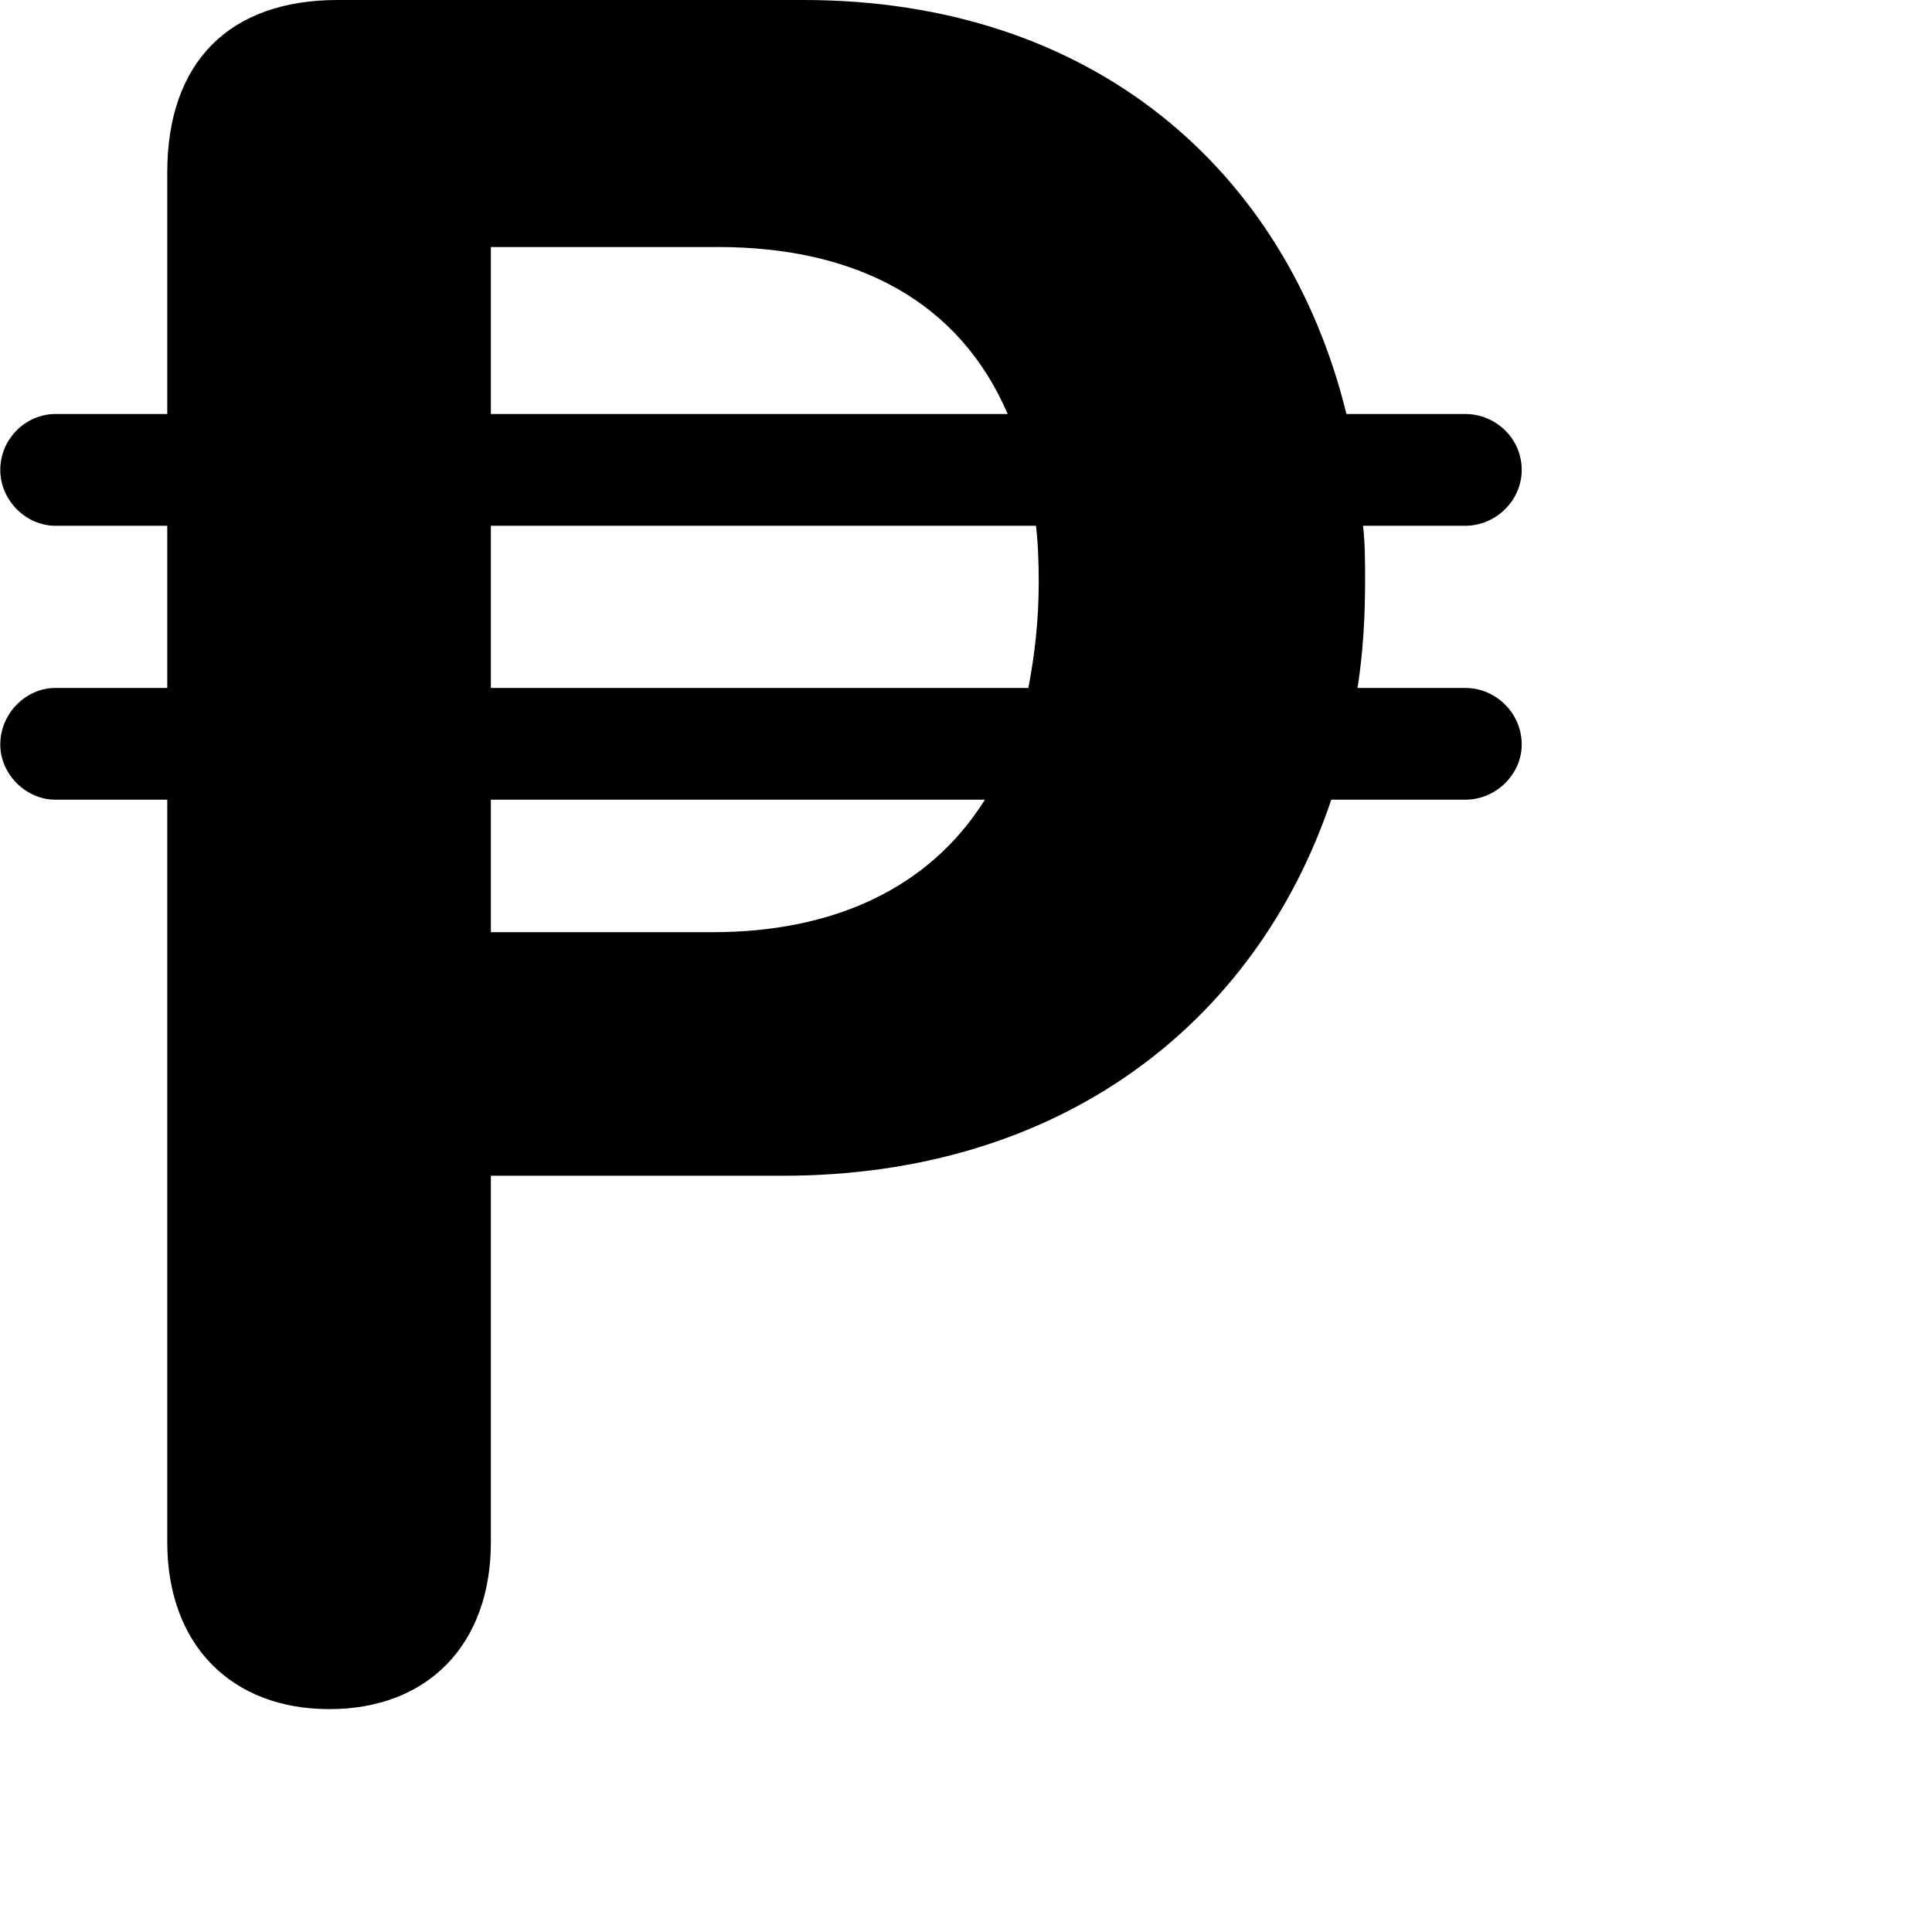 <svg xmlns="http://www.w3.org/2000/svg" viewBox="0 0 28 28" width="28" height="28">
  <path d="M2.424 22.35C2.424 23.84 3.354 24.77 4.774 24.77C6.194 24.77 7.114 23.84 7.114 22.35V17.04H11.344C15.344 17.04 18.194 14.86 19.294 11.59H21.234C21.684 11.59 22.054 11.22 22.054 10.79C22.054 10.34 21.684 9.97 21.234 9.97H19.674C19.754 9.47 19.784 8.95 19.784 8.41C19.784 8.15 19.784 7.87 19.754 7.62H21.234C21.684 7.62 22.054 7.25 22.054 6.81C22.054 6.36 21.684 6 21.234 6H19.514C18.644 2.46 15.834 0 11.644 0H4.894C3.324 0 2.424 0.9 2.424 2.5V6H0.804C0.374 6 0.004 6.36 0.004 6.81C0.004 7.25 0.374 7.62 0.804 7.62H2.424V9.97H0.804C0.374 9.97 0.004 10.34 0.004 10.79C0.004 11.22 0.374 11.59 0.804 11.59H2.424ZM7.114 3.58H10.404C12.414 3.58 13.904 4.37 14.604 6H7.114ZM15.054 8.44C15.054 9 14.994 9.5 14.904 9.97H7.114V7.62H15.014C15.044 7.87 15.054 8.15 15.054 8.44ZM7.114 13.51V11.59H14.274C13.464 12.88 12.074 13.51 10.324 13.51Z" />
</svg>